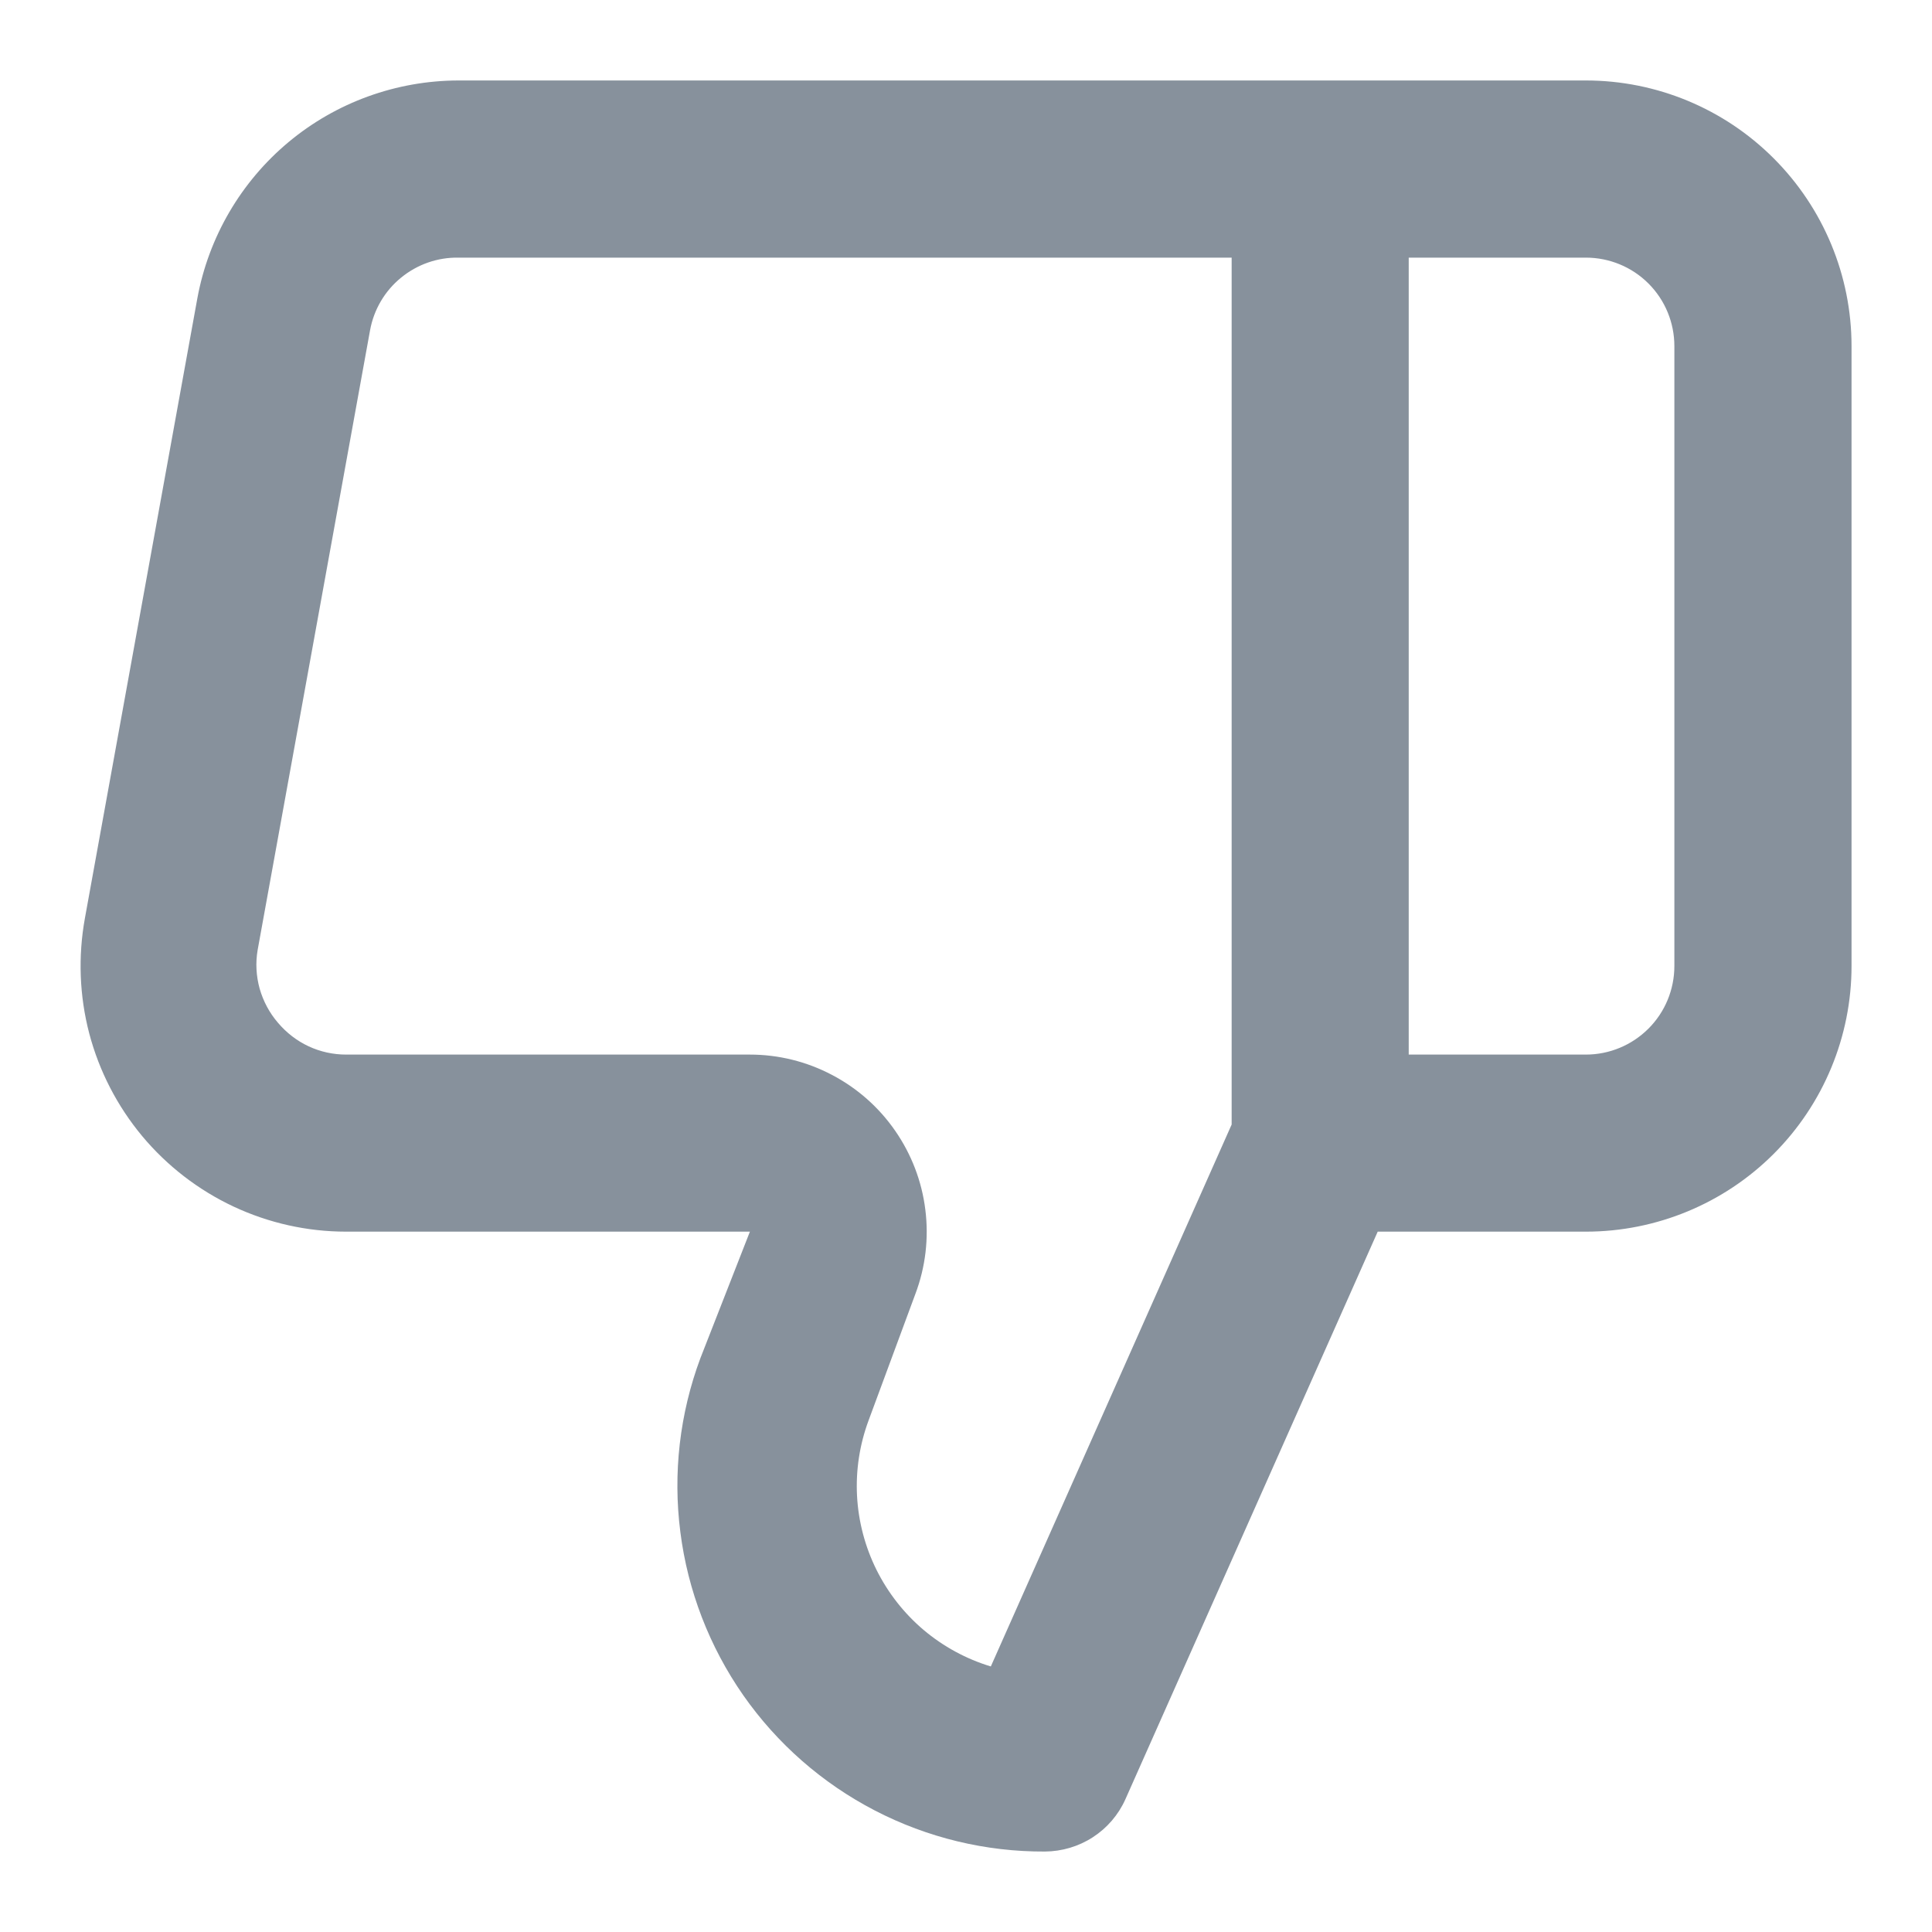 <svg width="20" height="20" viewBox="0 0 20 20" fill="none" xmlns="http://www.w3.org/2000/svg">
  <path d="M16.417 0.833H4.747C4.104 0.834 3.481 1.059 2.987 1.471C2.493 1.883 2.159 2.456 2.043 3.088L0.879 9.505C0.807 9.902 0.822 10.309 0.924 10.699C1.027 11.089 1.214 11.451 1.472 11.761C1.73 12.07 2.053 12.319 2.417 12.49C2.782 12.661 3.18 12.75 3.583 12.75H7.763L7.25 14.061C7.036 14.635 6.965 15.252 7.043 15.86C7.12 16.467 7.344 17.047 7.694 17.549C8.045 18.051 8.512 18.46 9.056 18.742C9.6 19.024 10.204 19.17 10.816 19.167C10.992 19.166 11.165 19.115 11.313 19.019C11.461 18.923 11.578 18.787 11.65 18.626L14.262 12.75H16.417C17.146 12.75 17.846 12.46 18.361 11.945C18.877 11.429 19.167 10.729 19.167 10V3.583C19.167 2.854 18.877 2.155 18.361 1.639C17.846 1.123 17.146 0.833 16.417 0.833ZM12.75 11.641L10.257 17.251C10.002 17.174 9.765 17.045 9.561 16.873C9.358 16.701 9.192 16.489 9.073 16.25C8.955 16.012 8.886 15.751 8.872 15.485C8.858 15.219 8.899 14.953 8.992 14.703L9.477 13.392C9.581 13.115 9.616 12.817 9.579 12.523C9.543 12.23 9.436 11.95 9.267 11.706C9.099 11.463 8.874 11.264 8.612 11.127C8.35 10.989 8.059 10.917 7.763 10.917H3.583C3.449 10.917 3.316 10.888 3.194 10.831C3.072 10.774 2.964 10.69 2.877 10.587C2.789 10.485 2.725 10.364 2.688 10.235C2.652 10.105 2.644 9.968 2.667 9.835L3.831 3.418C3.87 3.205 3.983 3.012 4.151 2.875C4.319 2.737 4.53 2.663 4.747 2.667H12.75V11.641ZM17.333 10C17.333 10.243 17.237 10.476 17.065 10.648C16.893 10.82 16.66 10.917 16.417 10.917H14.583V2.667H16.417C16.66 2.667 16.893 2.763 17.065 2.935C17.237 3.107 17.333 3.34 17.333 3.583V10Z" fill="#87919C"/>
</svg>
